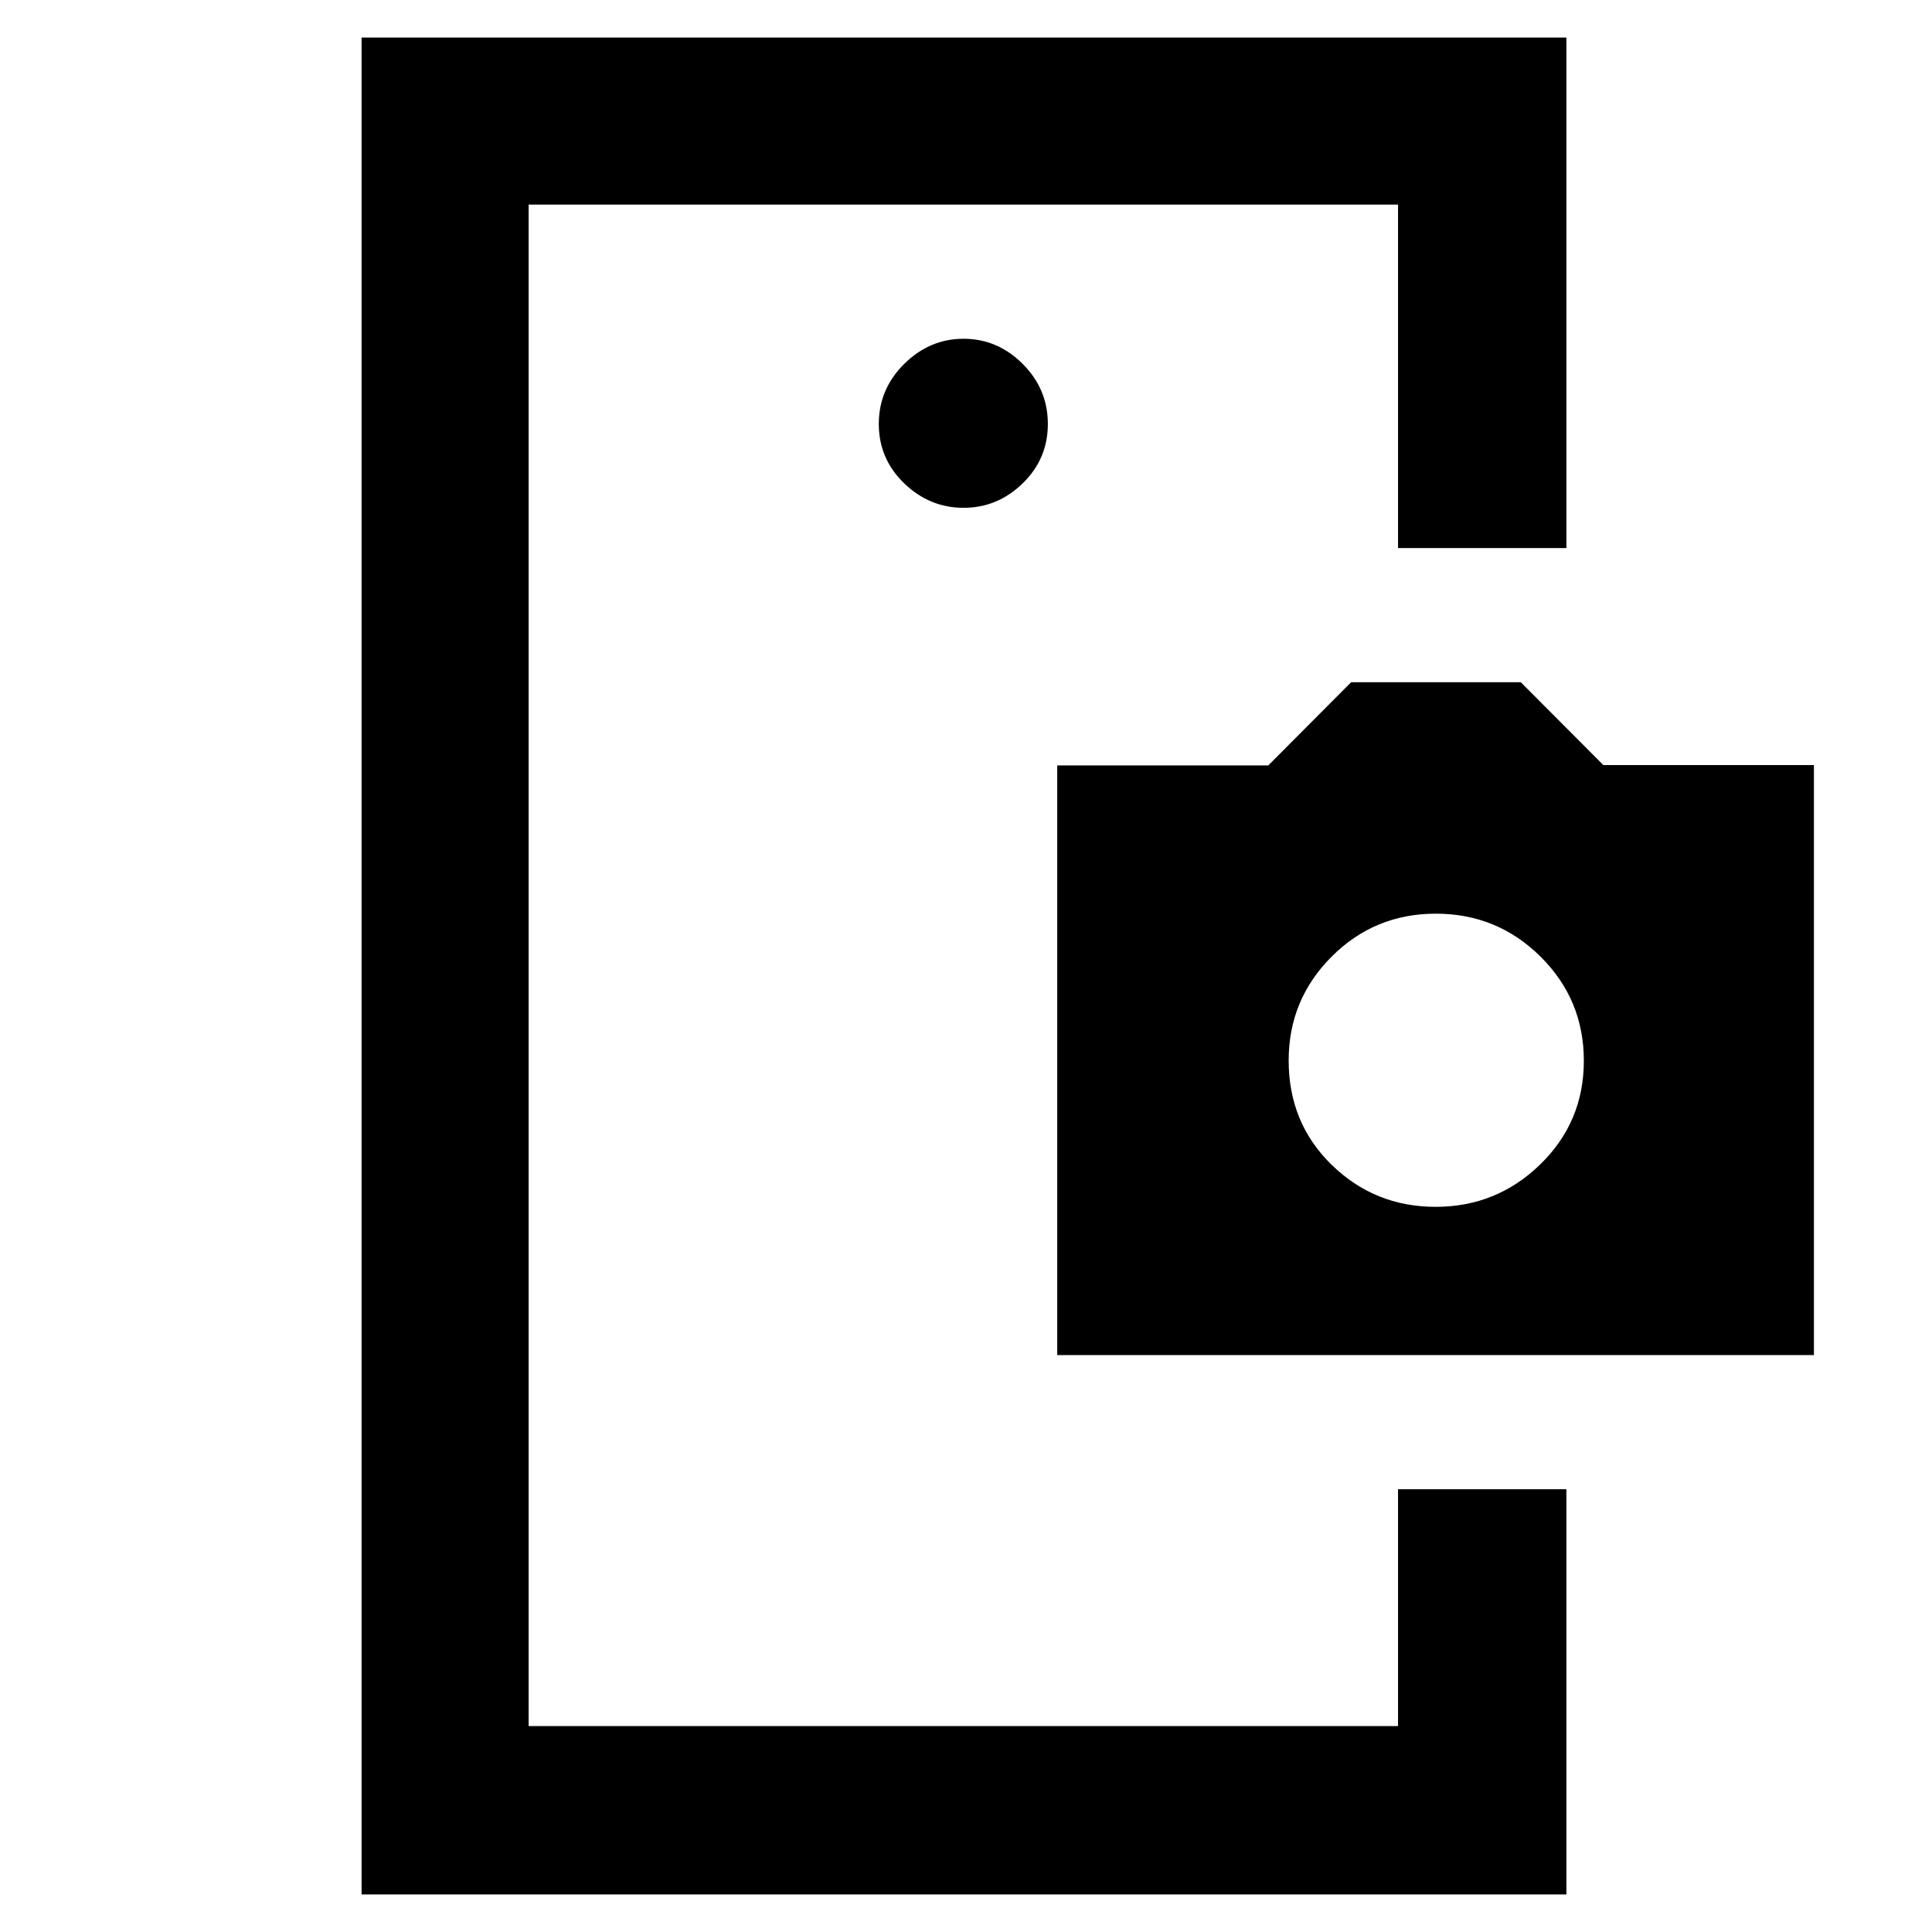 <svg xmlns="http://www.w3.org/2000/svg" height="40" viewBox="0 -960 960 960" width="40"><path d="M262.67-246.67v144.34-756V-246.67Zm216.12-461q16.88 0 29.38-12.16 12.5-12.17 12.5-29.5 0-17.34-12.5-29.84t-29.38-12.5q-16.88 0-29.5 12.5-12.62 12.5-12.62 29.84 0 17.33 12.62 29.5 12.62 12.16 29.5 12.16ZM694.67-220h83.66v201.33H179.67v-922.66h598.66v253.66h-83.66v-170.66h-432v756h432V-220Zm-169.34-66.67v-293h104.88L671.36-621h84.31l41.04 41.17h104.62v293.16h-376Zm188.07-73.66q30.27 0 51.93-21.08Q787-402.49 787-432.91t-21.54-51.76q-21.53-21.33-52-21.33-30.46 0-51.79 21.36-21.34 21.37-21.34 51.59 0 31.05 21.4 51.88 21.4 20.84 51.67 20.84Z"/></svg>
